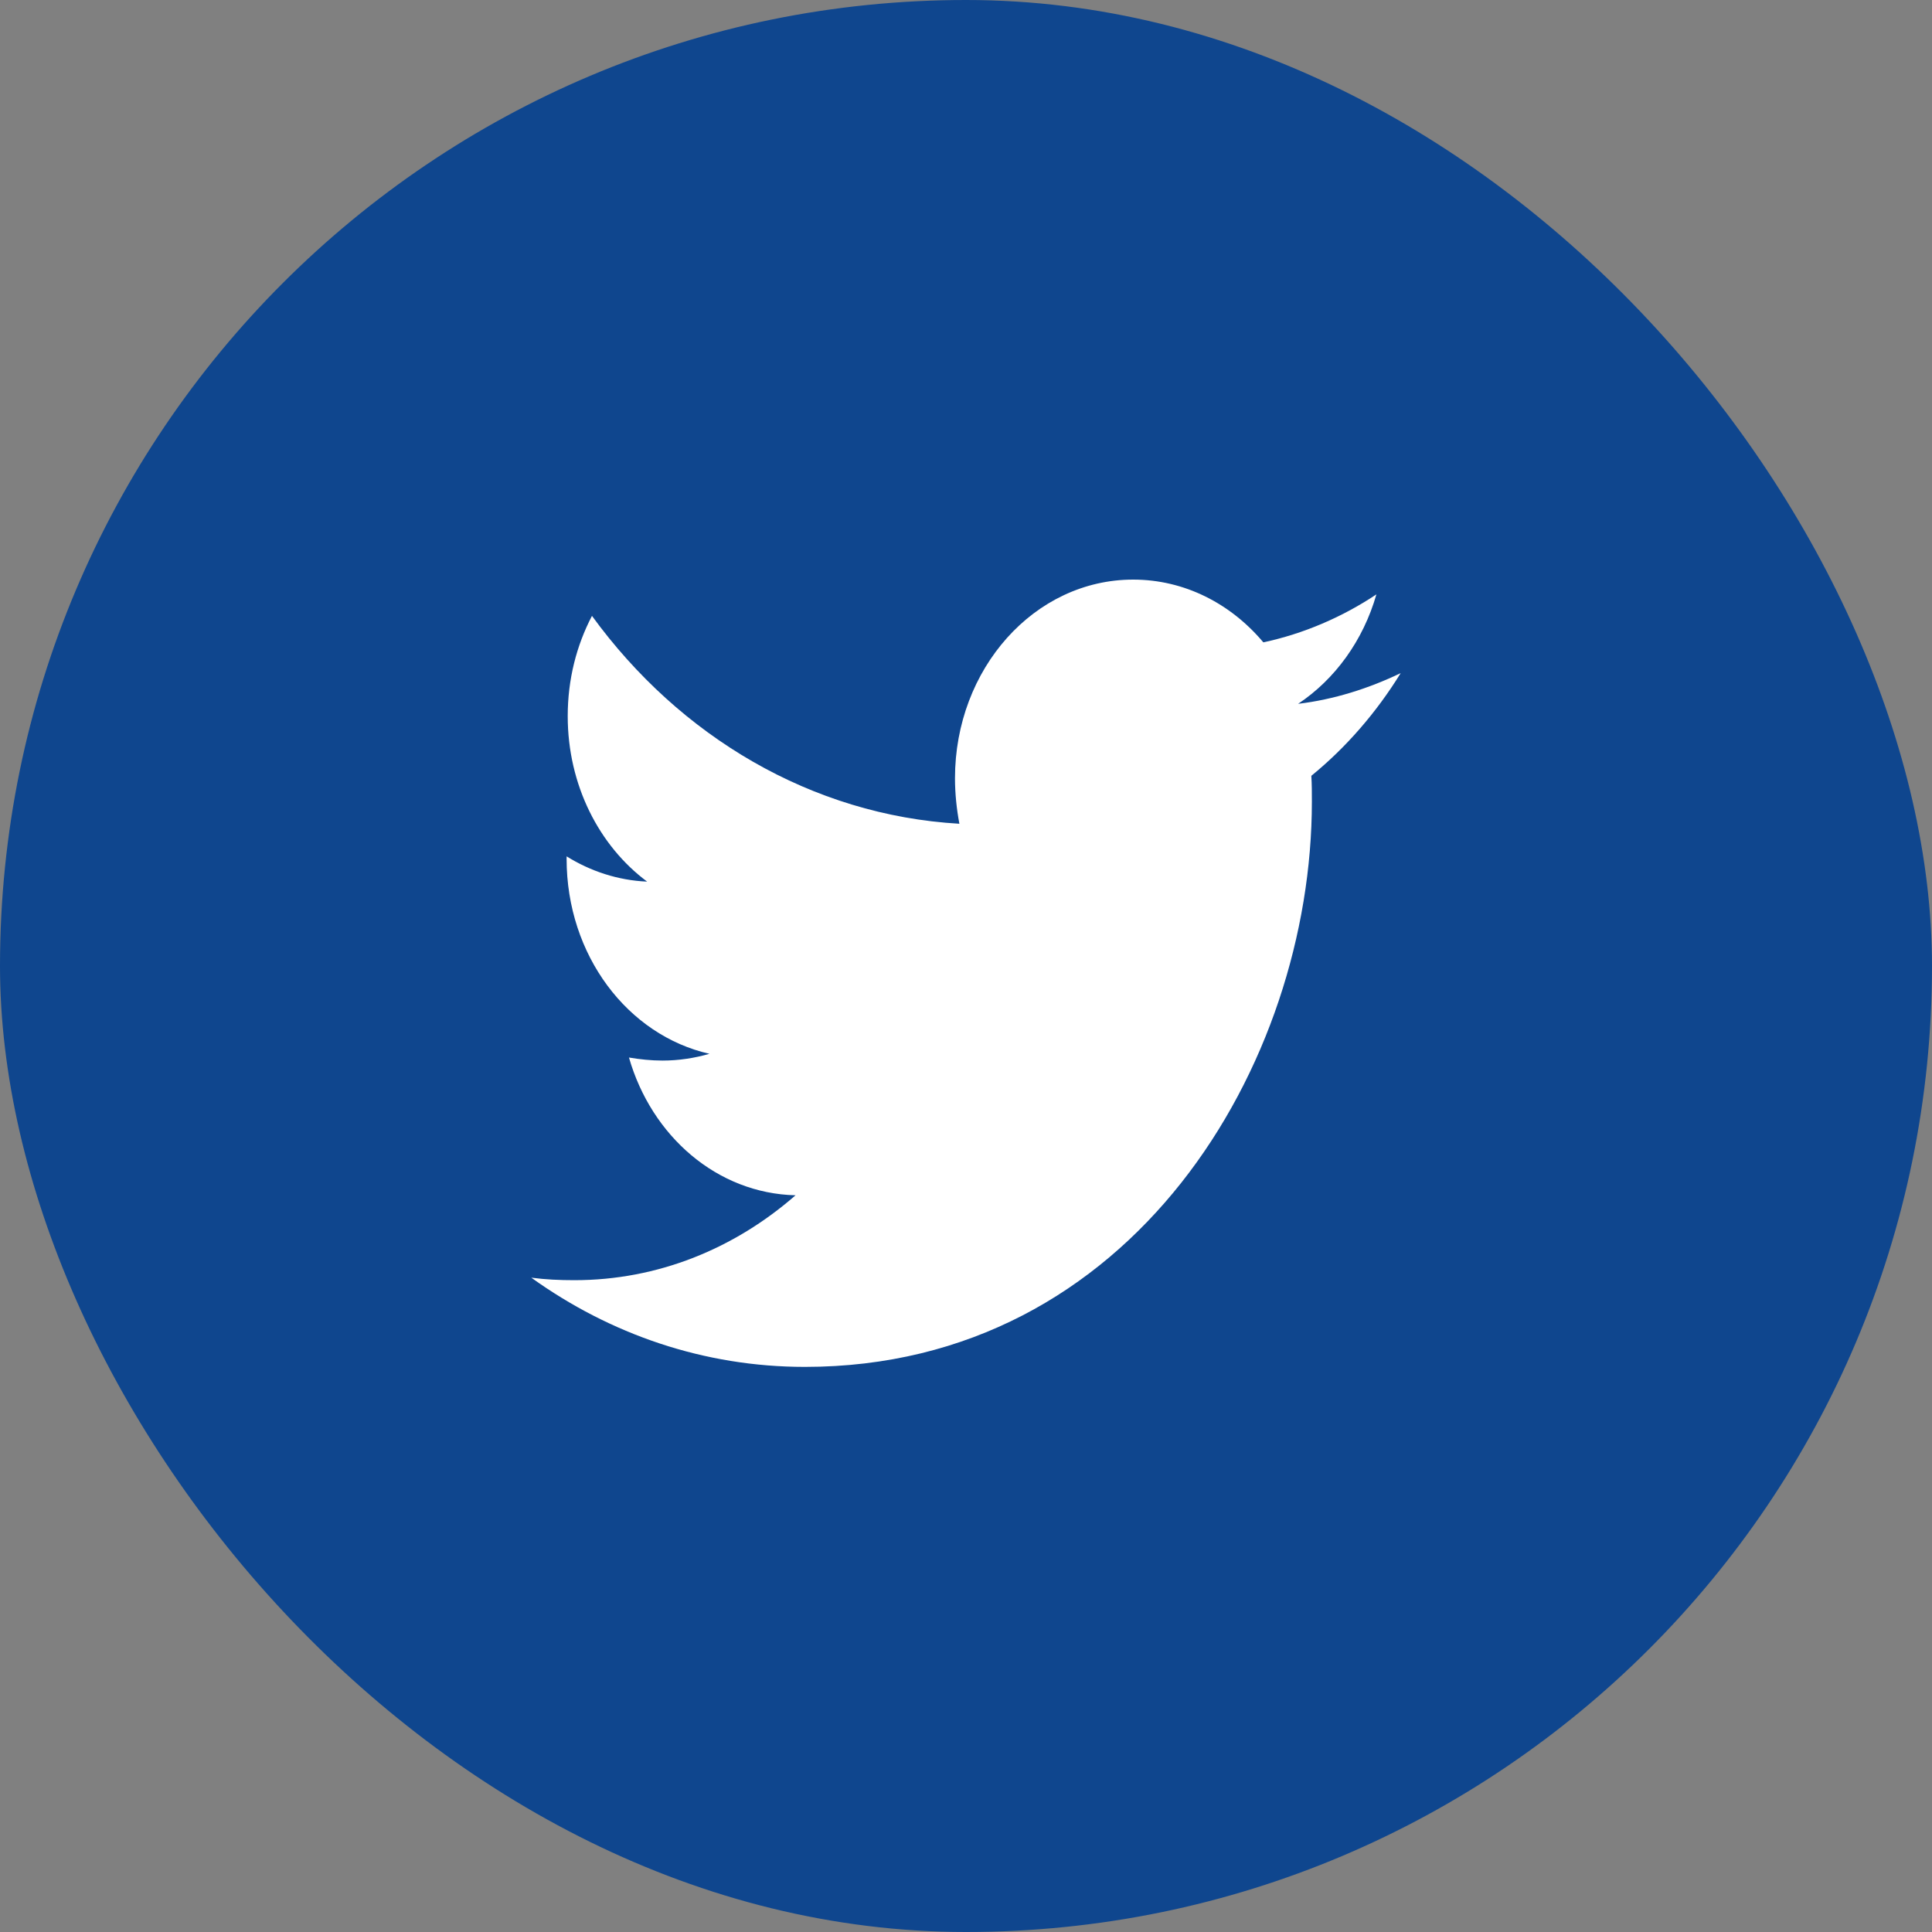 <svg width="40" height="40" viewBox="0 0 40 40" fill="none" xmlns="http://www.w3.org/2000/svg">
<rect x="0" y="0" width="40" height="40" fill="#808080" stroke="none"/>
<rect width="40" height="40" rx="20" fill="#0F468E"/>
<path d="M27.15 16.062C27.161 16.241 27.161 16.419 27.161 16.597C27.161 22.035 23.449 28.3 16.665 28.3C14.575 28.3 12.633 27.625 11 26.453C11.297 26.492 11.582 26.505 11.891 26.505C13.616 26.505 15.203 25.855 16.471 24.747C14.849 24.709 13.49 23.525 13.022 21.895C13.25 21.933 13.478 21.958 13.718 21.958C14.05 21.958 14.381 21.907 14.689 21.818C12.999 21.436 11.731 19.781 11.731 17.781V17.73C12.222 18.036 12.793 18.227 13.398 18.253C12.405 17.514 11.754 16.253 11.754 14.827C11.754 14.063 11.937 13.363 12.256 12.751C14.072 15.247 16.802 16.877 19.863 17.055C19.806 16.75 19.772 16.432 19.772 16.113C19.772 13.847 21.416 12 23.461 12C24.523 12 25.482 12.497 26.156 13.299C26.99 13.121 27.789 12.777 28.497 12.306C28.223 13.261 27.641 14.063 26.876 14.572C27.618 14.483 28.338 14.254 29 13.936C28.497 14.751 27.869 15.476 27.15 16.062Z" fill="white"/>
</svg>
